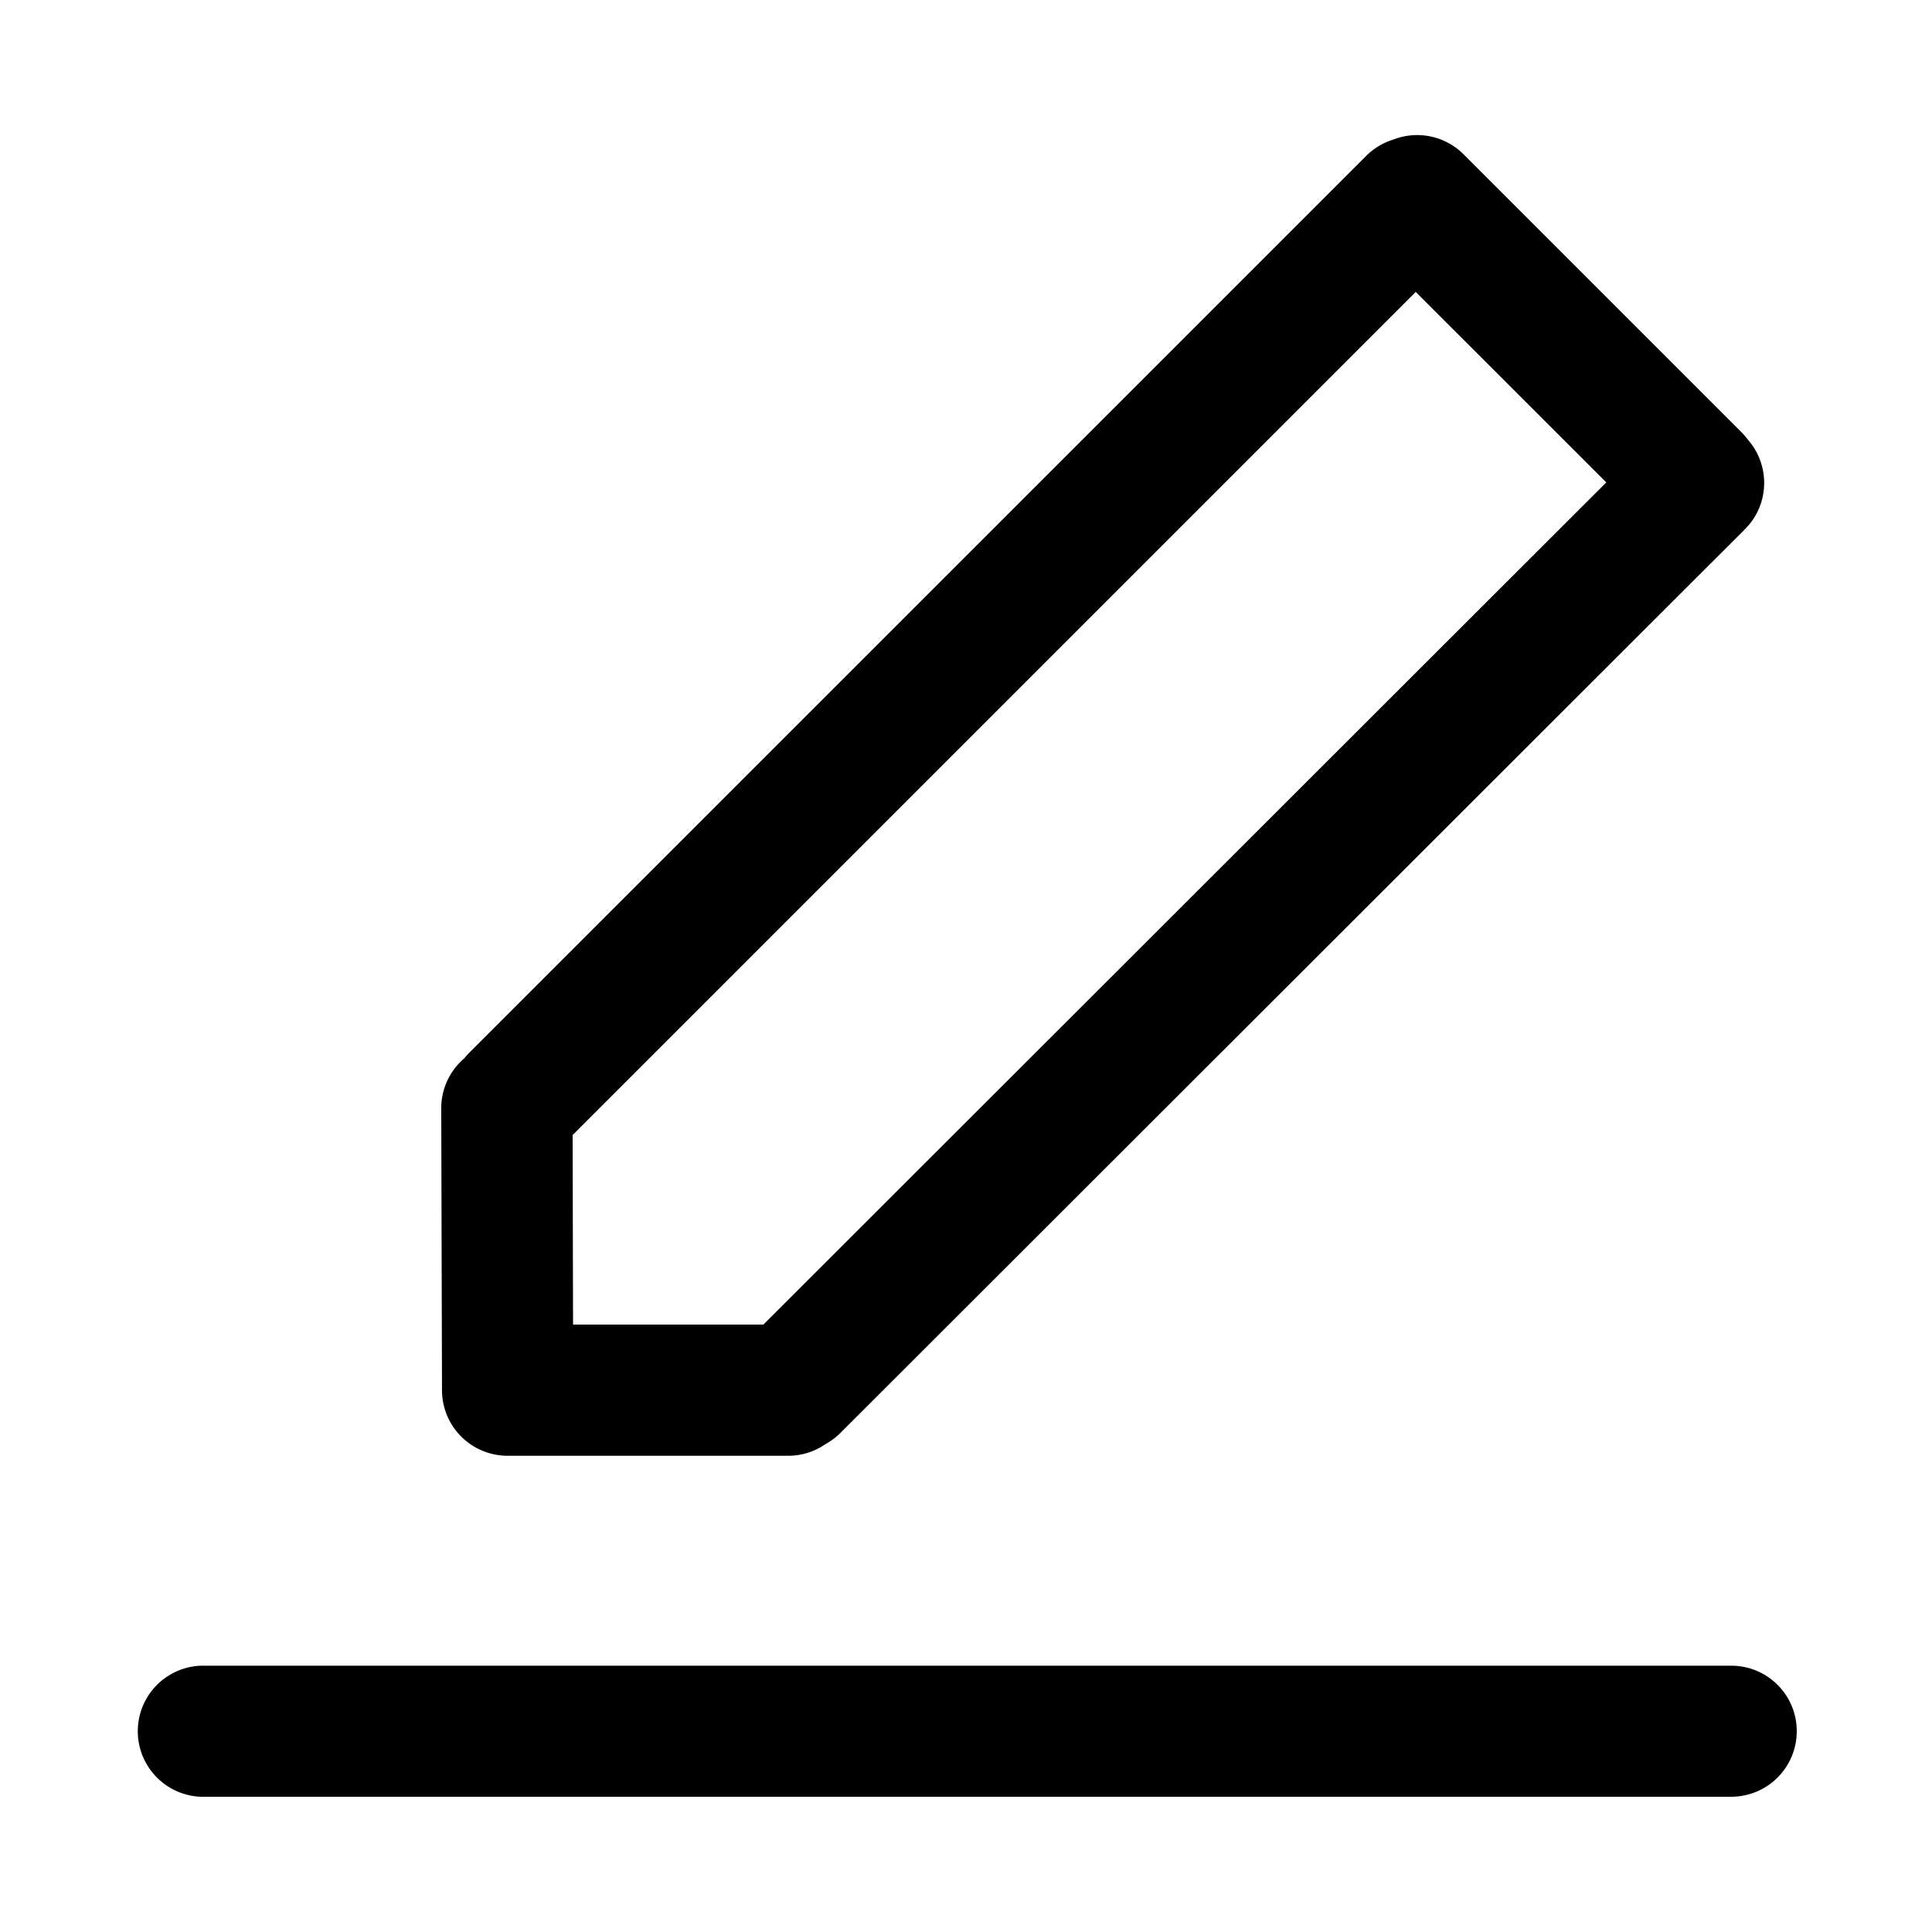 <svg t="1624604546672" class="icon" viewBox="0 0 1024 1024" version="1.1" xmlns="http://www.w3.org/2000/svg" p-id="3761" width="32" height="32"><path d="M952.32 917.618a34.759 34.759 0 0 1-34.702 34.702H106.382a34.759 34.759 0 0 1 0-69.461h811.236c19.172 0 34.702 15.531 34.702 34.702zM924.9 280.462L445.44 759.467a35.84 35.84 0 0 1-7.964 5.973 34.532 34.532 0 0 1-19.74 6.144H268.971a34.759 34.759 0 0 1-34.702-34.702l-0.398-149.504c0-10.638 4.779-20.139 12.288-26.51a33.337 33.337 0 0 1 2.56-2.901l475.307-475.25a34.816 34.816 0 0 1 14.507-8.761 34.759 34.759 0 0 1 37.205 7.851l147.513 147.513c1.138 1.195 2.276 2.503 3.3 3.868l-1.707-1.82c12.686 12.686 13.653 32.882 2.276 46.649l-2.276 2.503z m-73.557-24.804L750.364 154.738l-446.862 446.862 0.228 100.466h100.864l446.748-446.35z" p-id="3762"></path></svg>